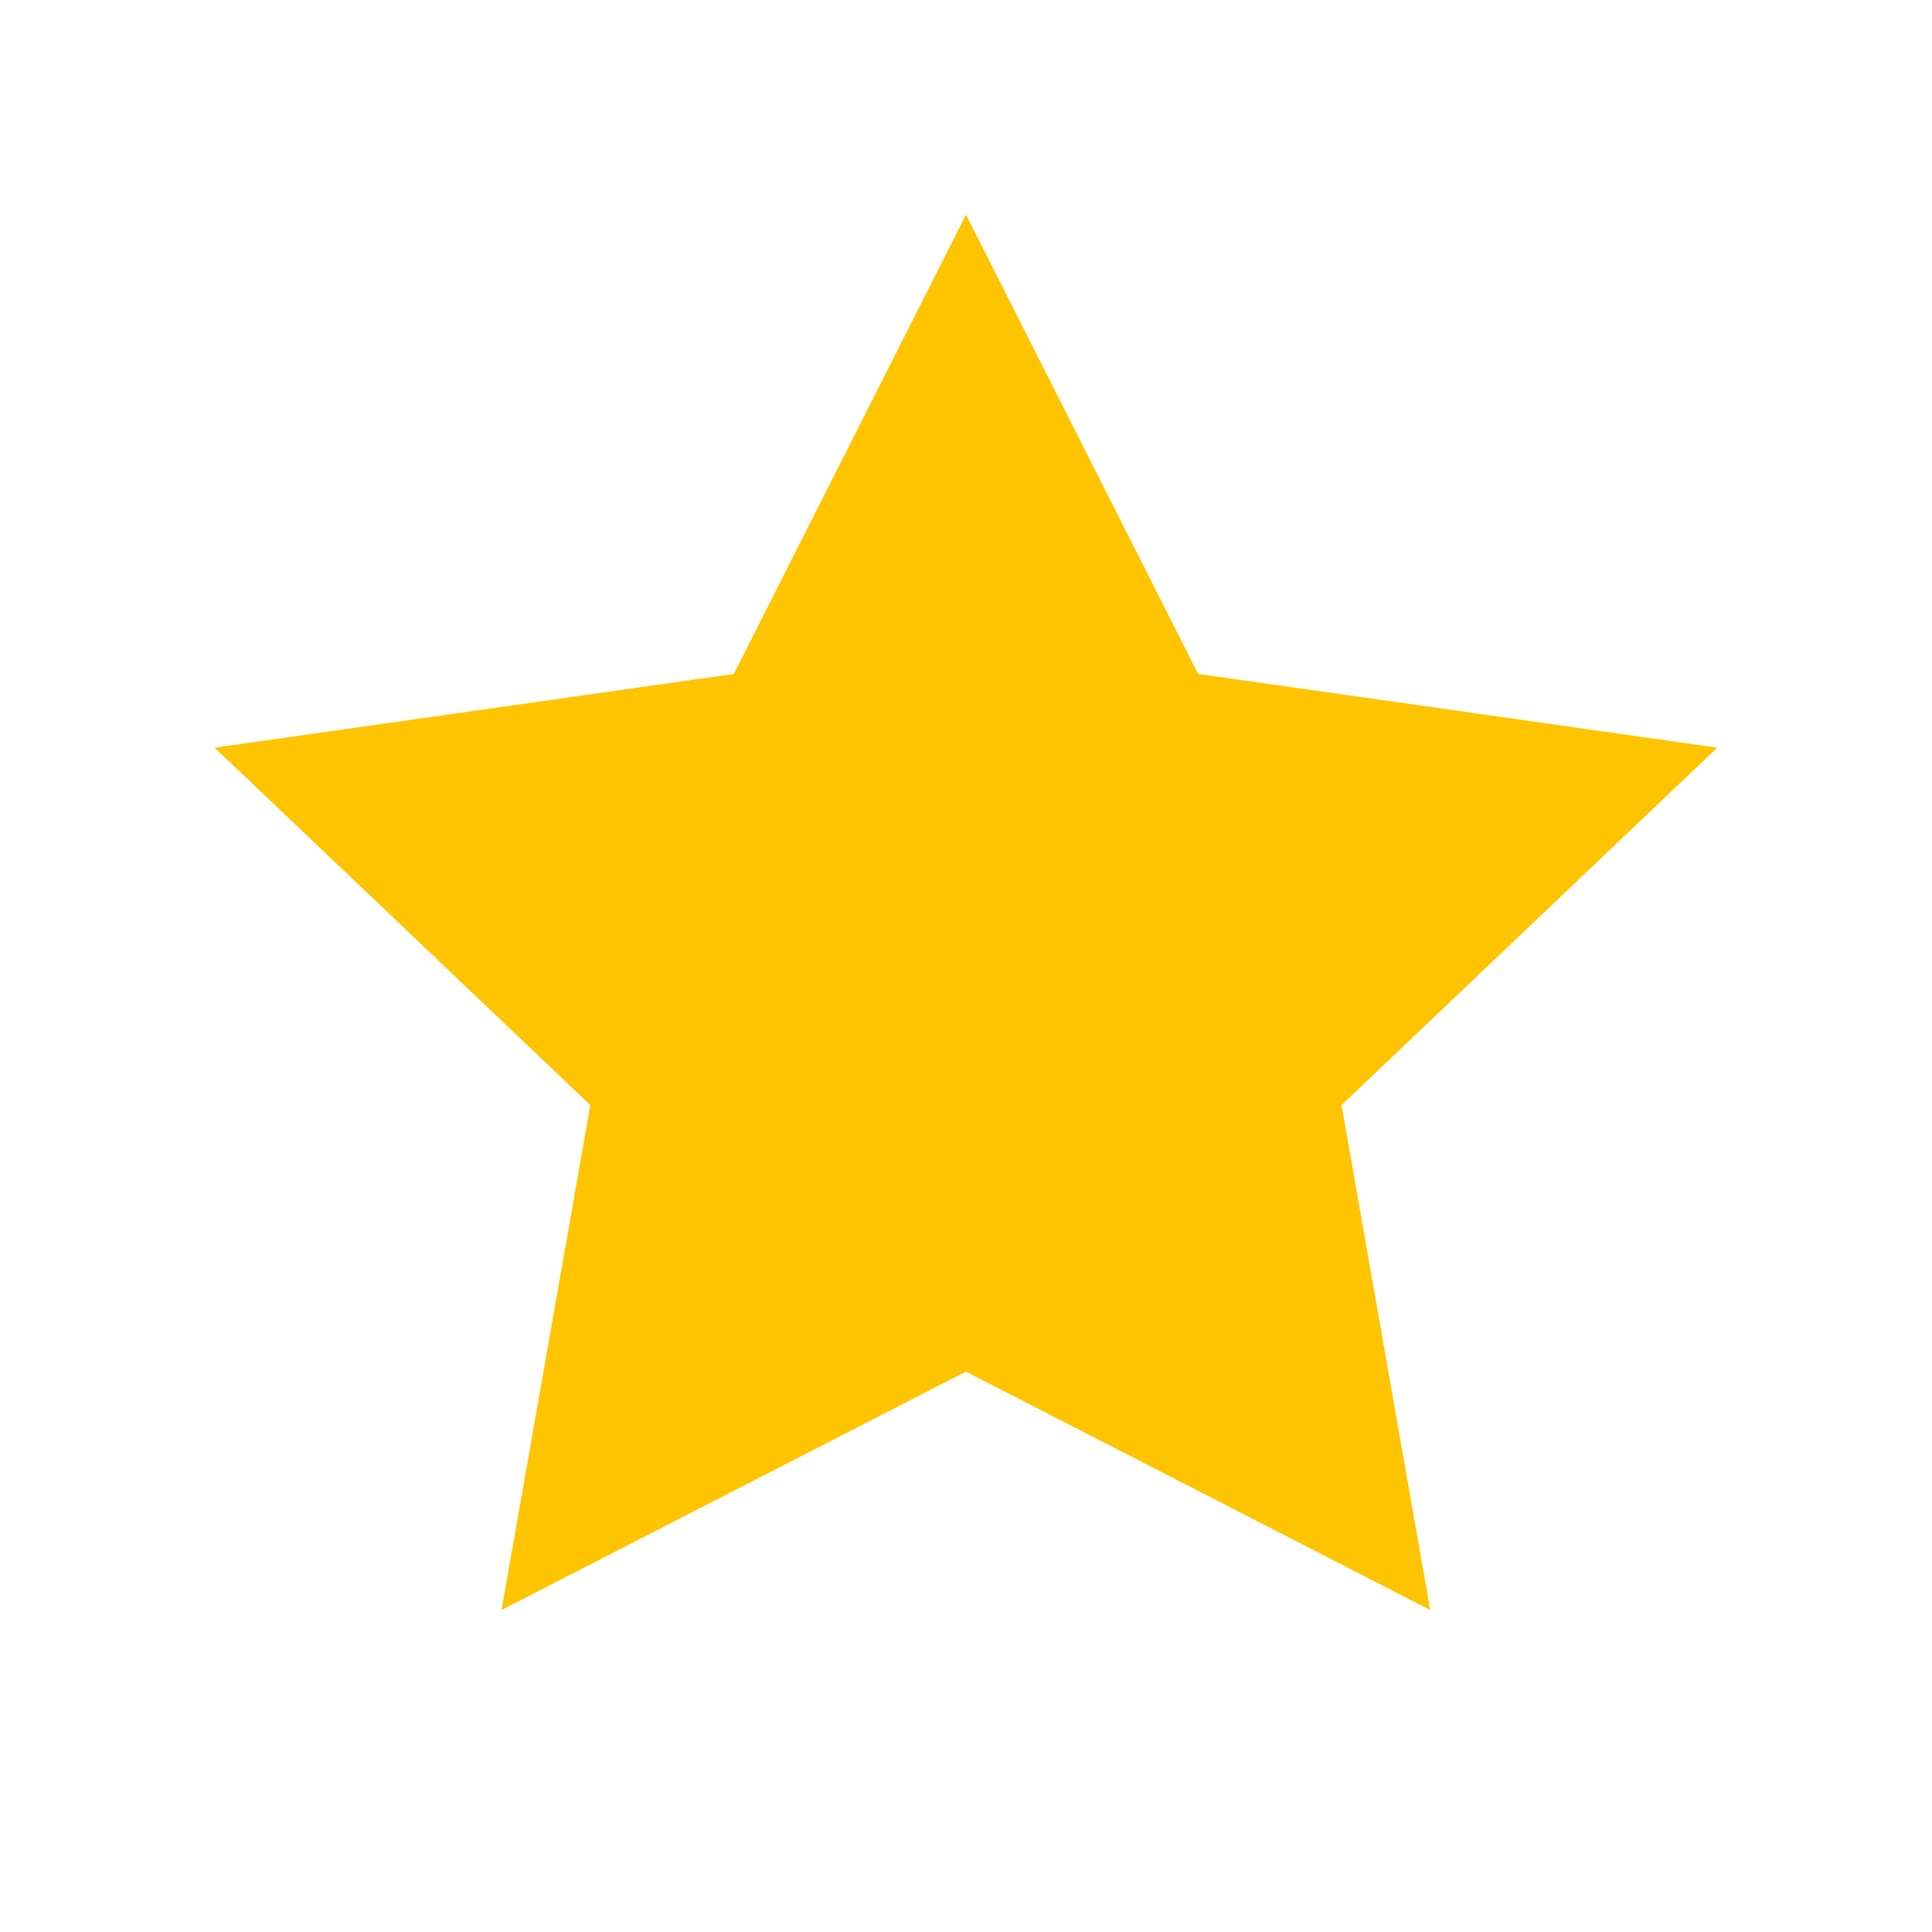 <svg width="18" height="18" viewBox="0 0 18 18" fill="none" xmlns="http://www.w3.org/2000/svg">
<path d="M16 6.966L11.163 6.279L9 2L6.837 6.279L2 6.966L5.5 10.296L4.673 15L8.999 12.779L13.325 15L12.499 10.296L15.999 6.966H16Z" fill="#FFC400"/>
</svg>
